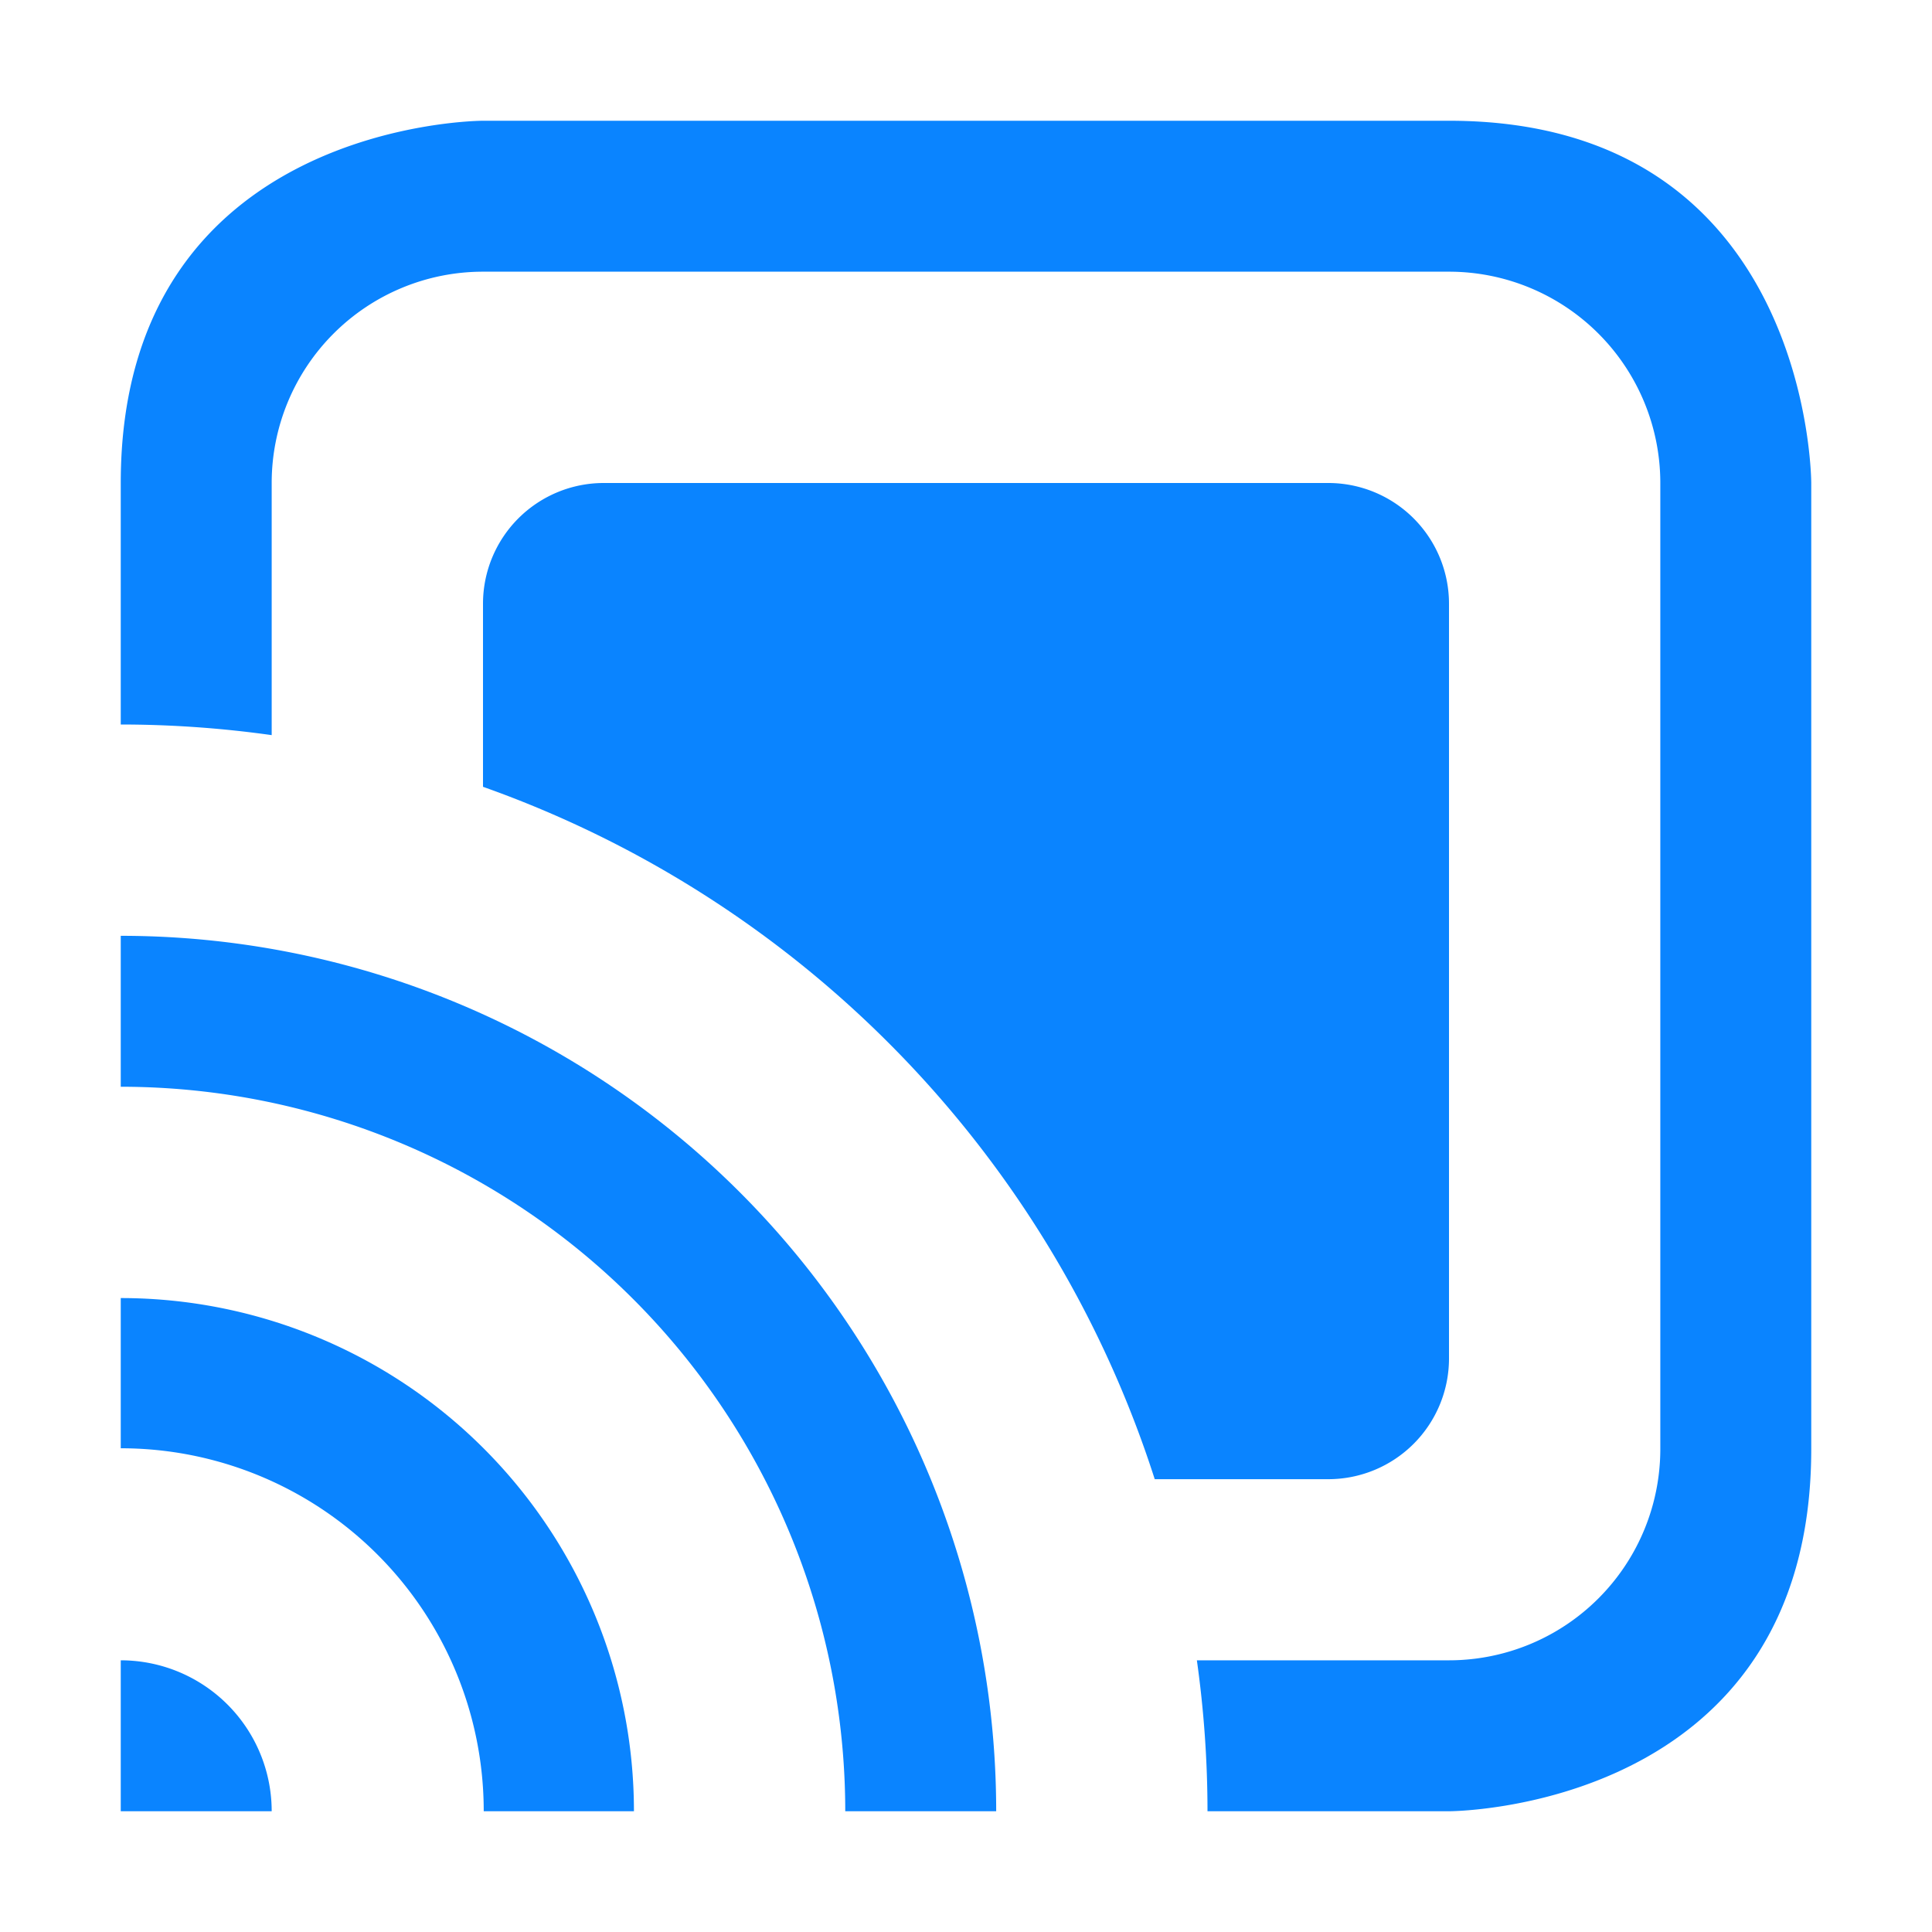 <svg xmlns="http://www.w3.org/2000/svg" viewBox="0 0 16 16" fill="#0a84ff">
    <path d="M4 1S1 1 1 4v2a9 9 0 0 1 1.25.088V4A1.75 1.75 0 0 1 4 2.25h8A1.75 1.75 0 0 1 13.75 4v8A1.75 1.75 0 0 1 12 13.75H9.912A9 9 0 0 1 10 15h2s3 0 3-3V4s0-3-3-3H4z"/>
    <path d="M5 4a1 1 0 0 0-1 1v1.516a9 9 0 0 1 5.563 5.734H11a1 1 0 0 0 1-1V5a1 1 0 0 0-1-1H5z"/>
    <path d="M1 13.75V15h1.25A1.25 1.25 0 0 0 1 13.75Z"/>
    <path d="M1 10.75v1.244A3.005 3.005 0 0 1 4.006 15H5.25A4.25 4.25 0 0 0 1 10.75z"/>
    <path d="M1 7.75V9a6 6 0 0 1 6 6h1.25A7.25 7.25 0 0 0 1 7.75z"/>
</svg>

